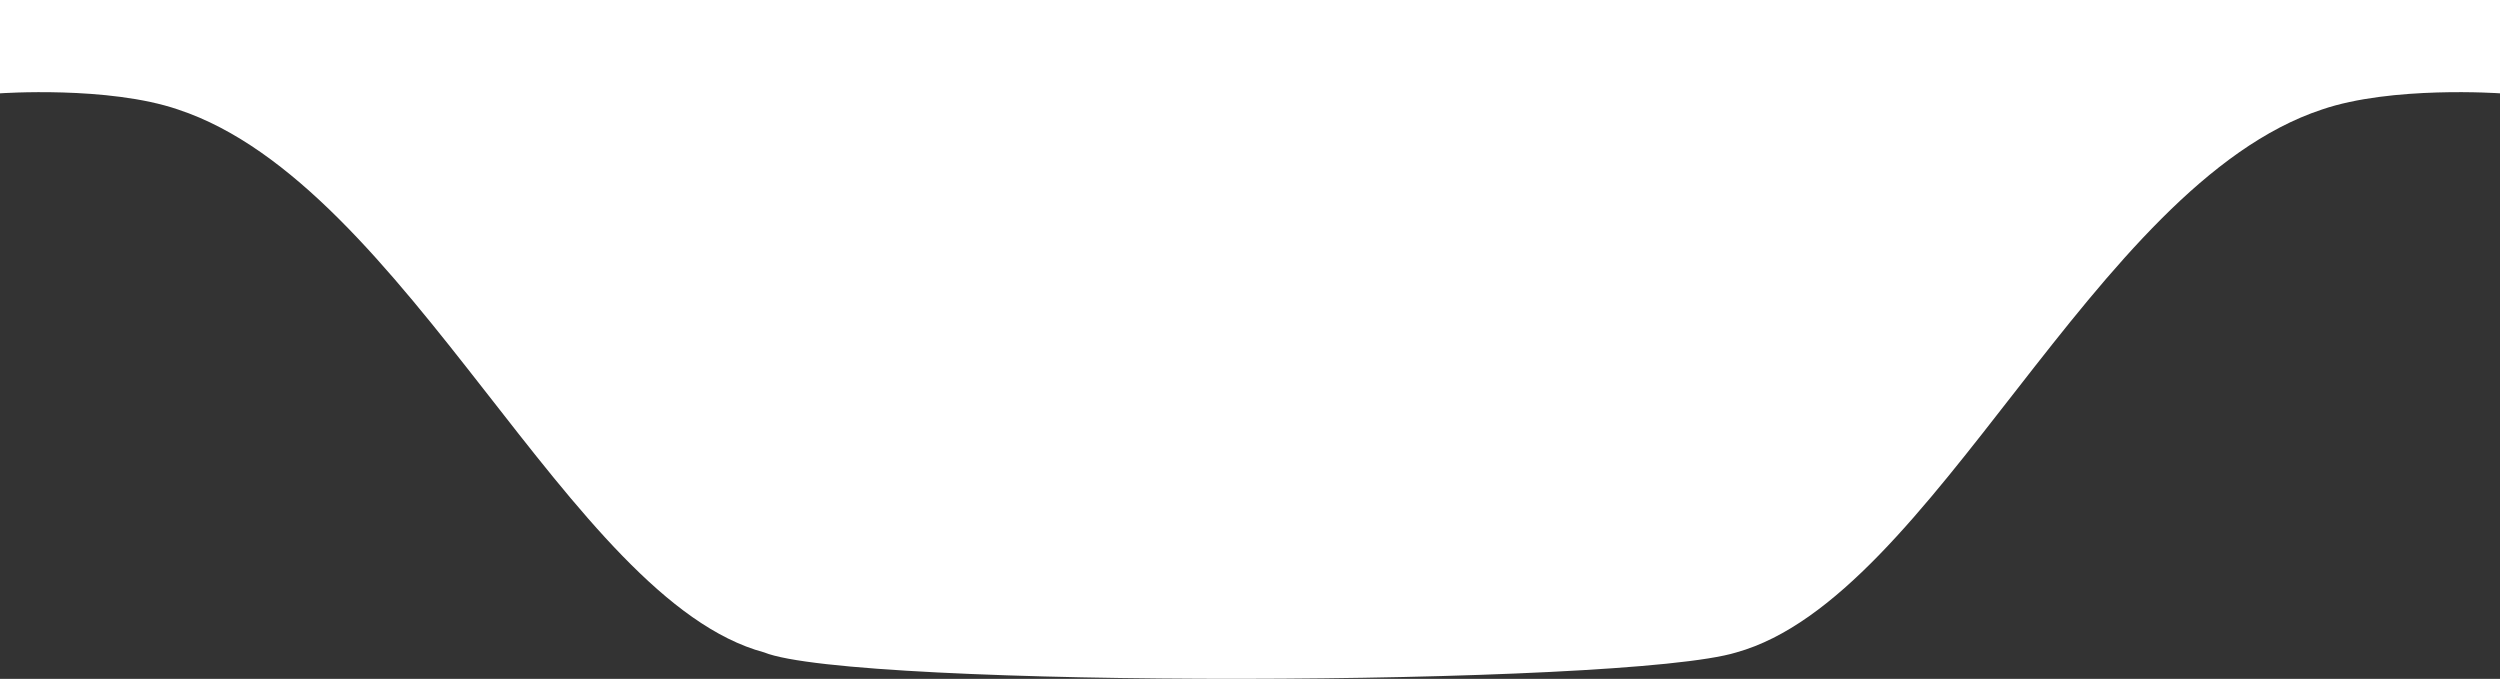 <svg xmlns="http://www.w3.org/2000/svg" viewBox="0 0 308.83 83.86"><rect x="0" y="0" width="308.83" height="83.86" fill="#333333" stroke="none"/><defs><style>.cls-1{fill:#fff;}</style></defs><title>Asset 1</title><g id="Layer_2" data-name="Layer 2"><g id="Layer_1-2" data-name="Layer 1"><path class="cls-1" d="M308.83,0V11.53s-13.38-.95-22,2c-28.27,9.36-47.91,60.24-72.32,67.06-13.77,4.24-109.18,4.47-120.12,0C70.36,74.12,50.3,22.89,22,13.53c-8.64-2.95-22-2-22-2V0Z"/></g></g></svg>